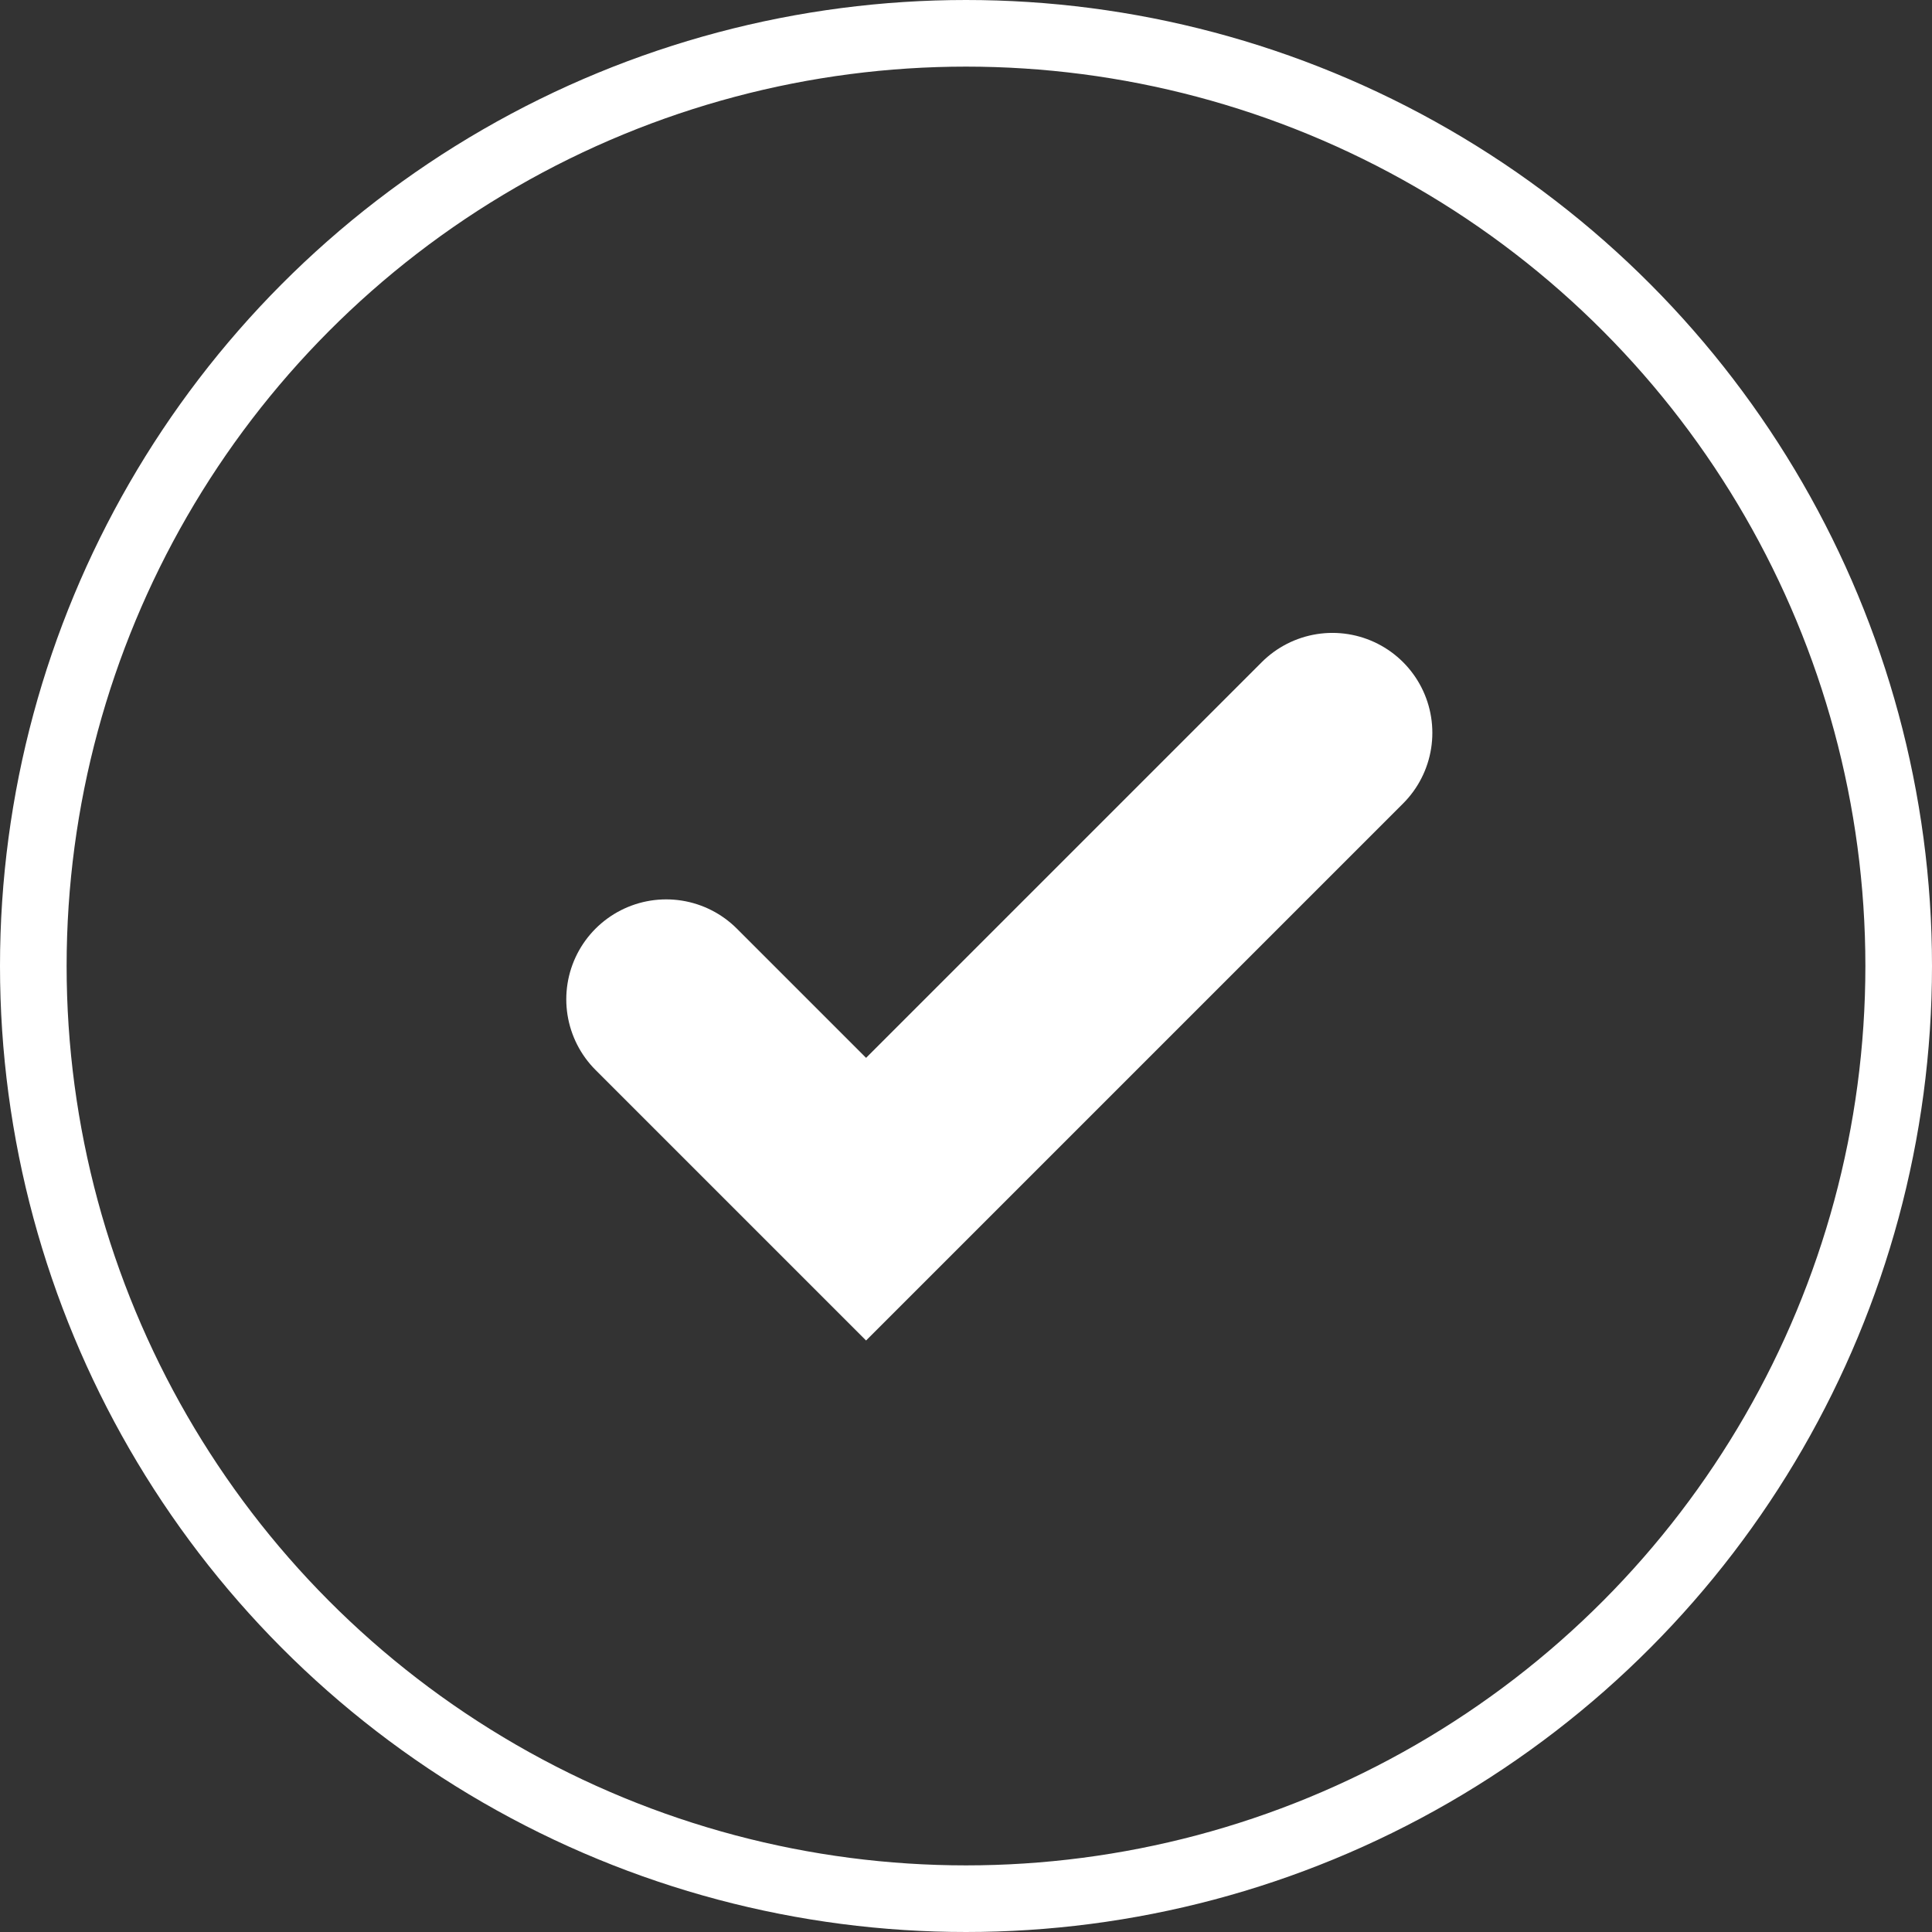 <svg width="29" height="29" fill="none" xmlns="http://www.w3.org/2000/svg"><rect width="100%" height="100%" fill="#333333" stroke="none"/><circle cx="14.5" cy="14.5" r="14" stroke="#fff"/><path d="M10 15l3 3 7-7" stroke="#fff" stroke-width="3" stroke-linecap="round"/></svg>